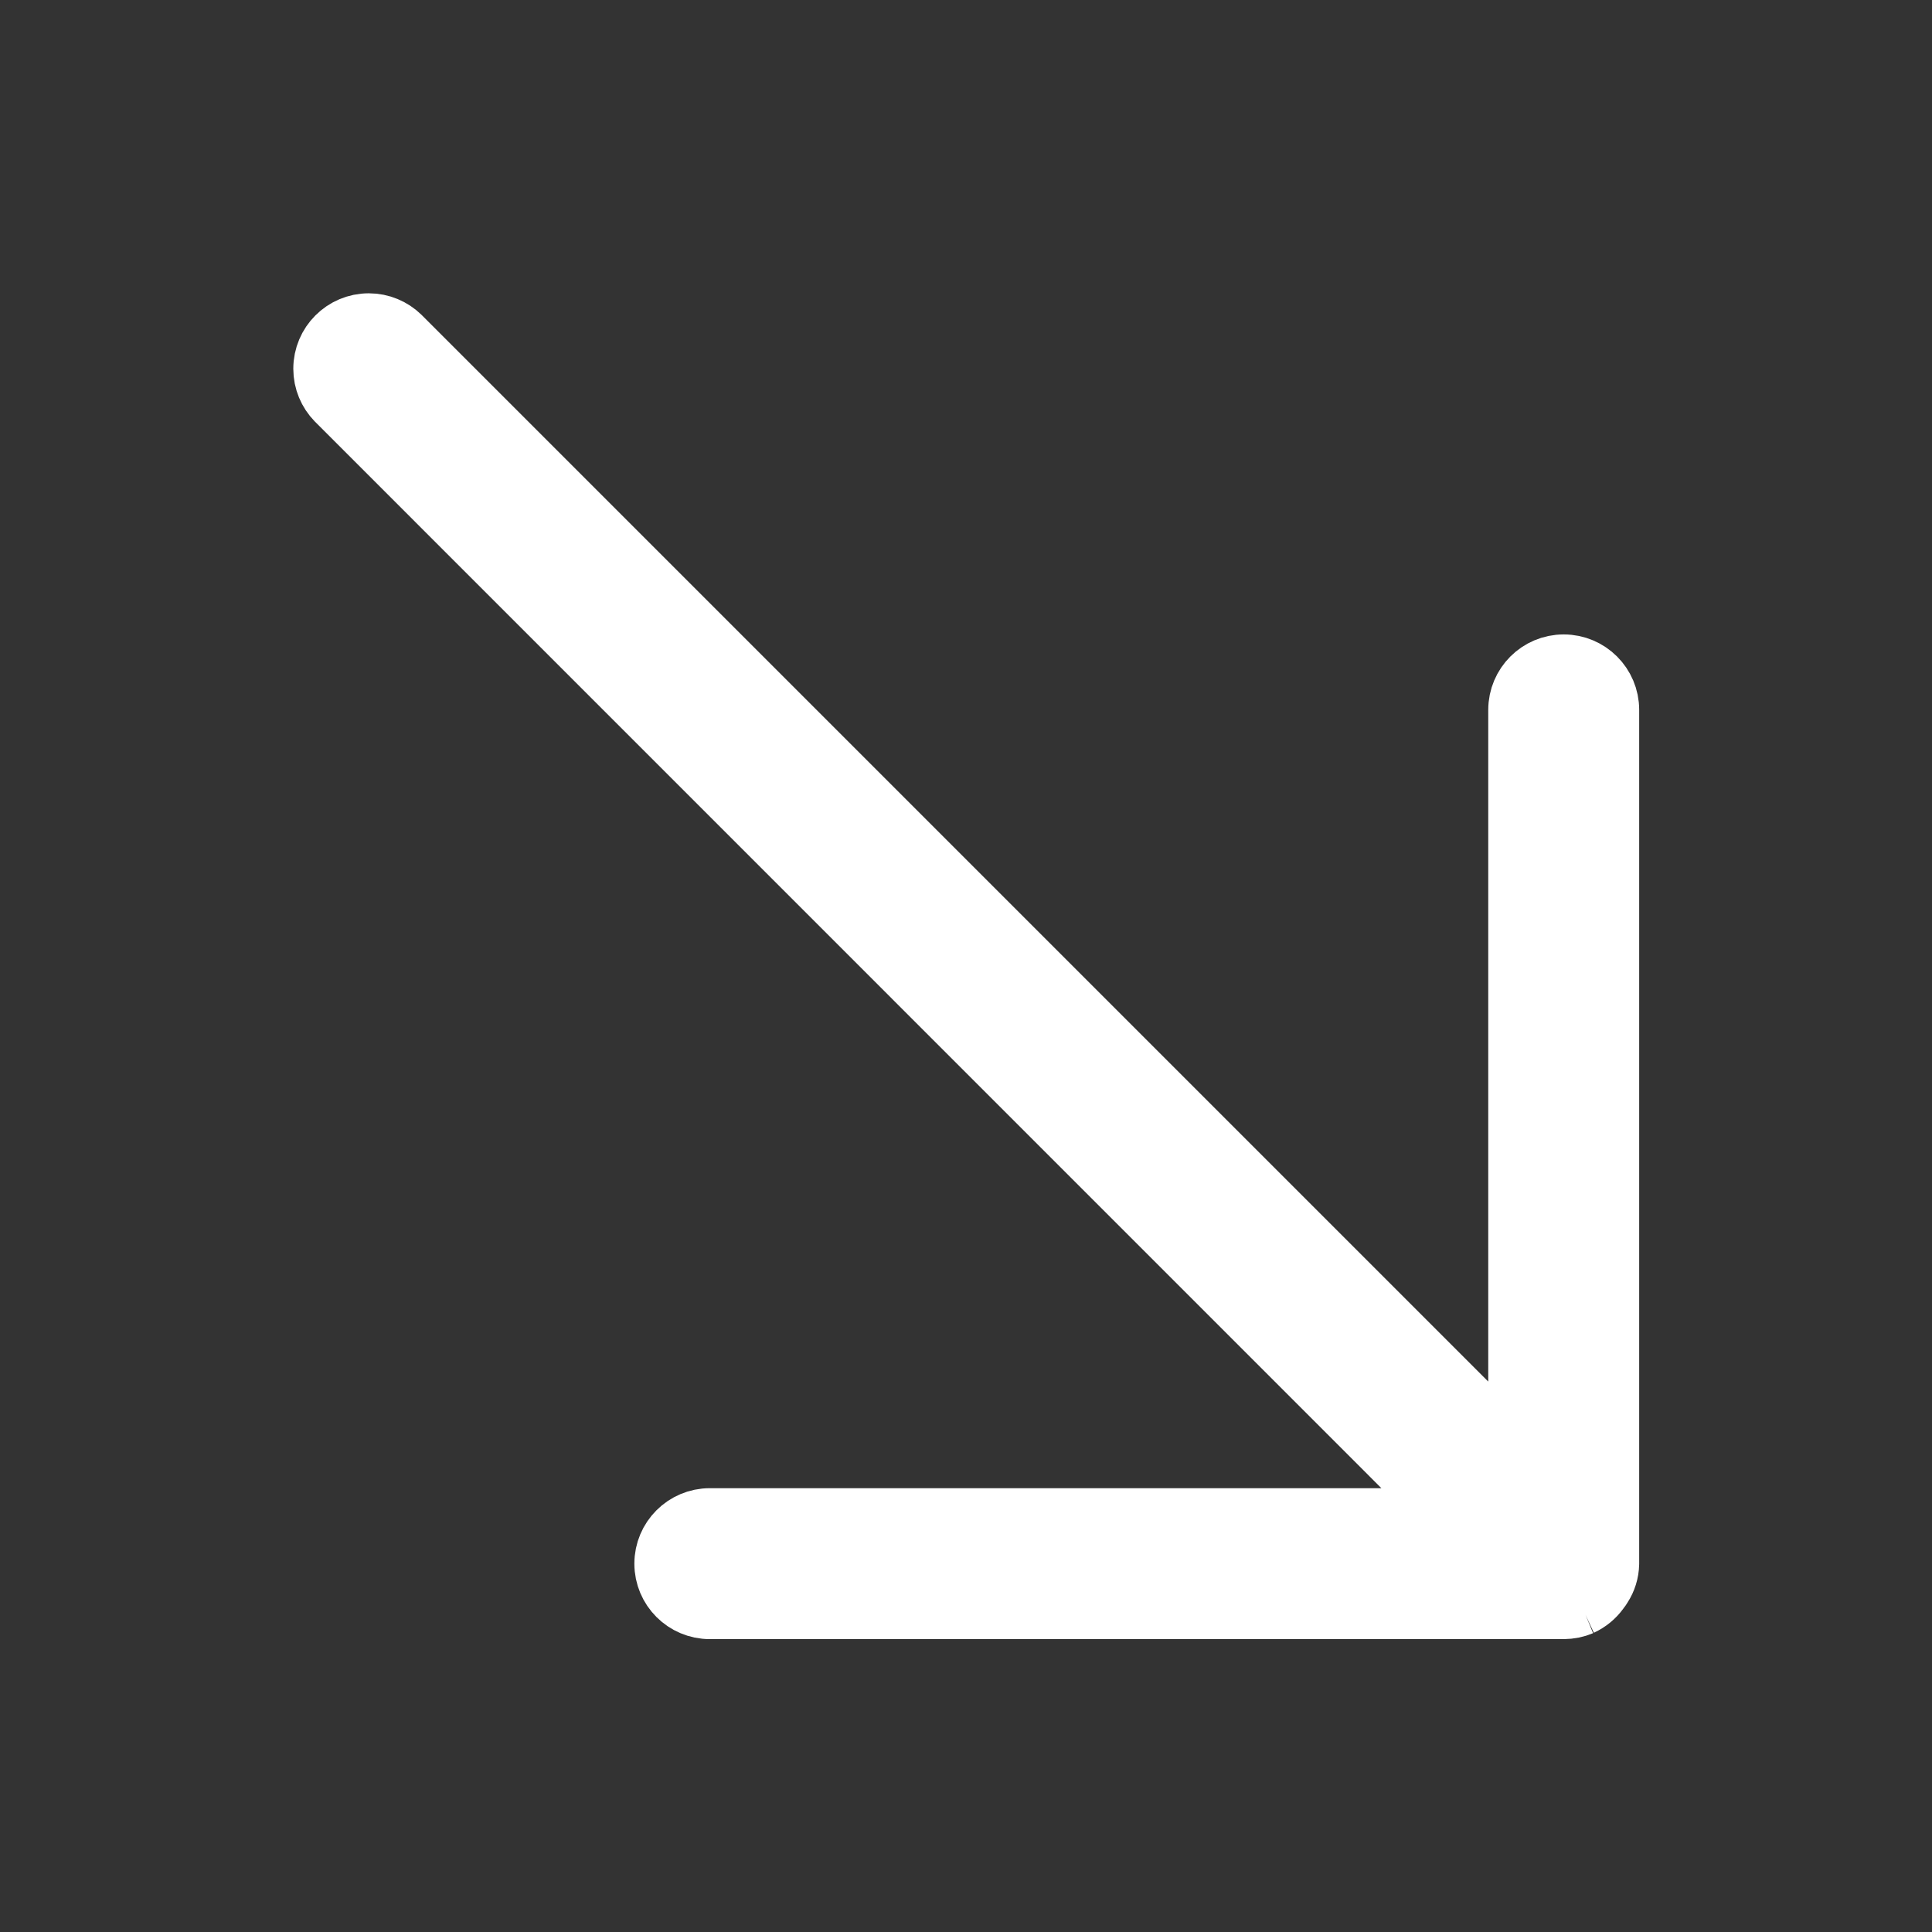 <!DOCTYPE svg PUBLIC "-//W3C//DTD SVG 1.1//EN" "http://www.w3.org/Graphics/SVG/1.1/DTD/svg11.dtd">
<!-- Uploaded to: SVG Repo, www.svgrepo.com, Transformed by: SVG Repo Mixer Tools -->
<svg fill="#ffffff" width="800px" height="800px" viewBox="0 0 32 32" version="1.1" xmlns="http://www.w3.org/2000/svg" stroke="#ffffff">
<rect x="0" y="0" width="32" height="32" fill="#333333" stroke="none"/>
<g id="SVGRepo_bgCarrier" stroke-width="0"/>
<g id="SVGRepo_tracerCarrier" stroke-linecap="round" stroke-linejoin="round"/>
<g id="SVGRepo_iconCarrier"> <title>arrow-down-right</title> <path d="M26.65 11.758c0-0.414-0.336-0.75-0.75-0.75s-0.75 0.336-0.75 0.75v0 12.332l-18.52-18.52c-0.135-0.131-0.319-0.212-0.522-0.212-0.414 0-0.75 0.336-0.75 0.75 0 0.203 0.081 0.387 0.212 0.522l18.517 18.519h-12.33c-0.414 0-0.75 0.336-0.75 0.75s0.336 0.75 0.75 0.75v0h14.143c0.104-0.001 0.202-0.021 0.292-0.059l-0.005 0.002 0.002-0.002c0.121-0.056 0.222-0.14 0.296-0.243l0.002-0.002c0.017-0.021 0.033-0.045 0.048-0.070l0.002-0.003c0.068-0.106 0.11-0.234 0.113-0.372l0-0.001z"/> </g>
</svg>